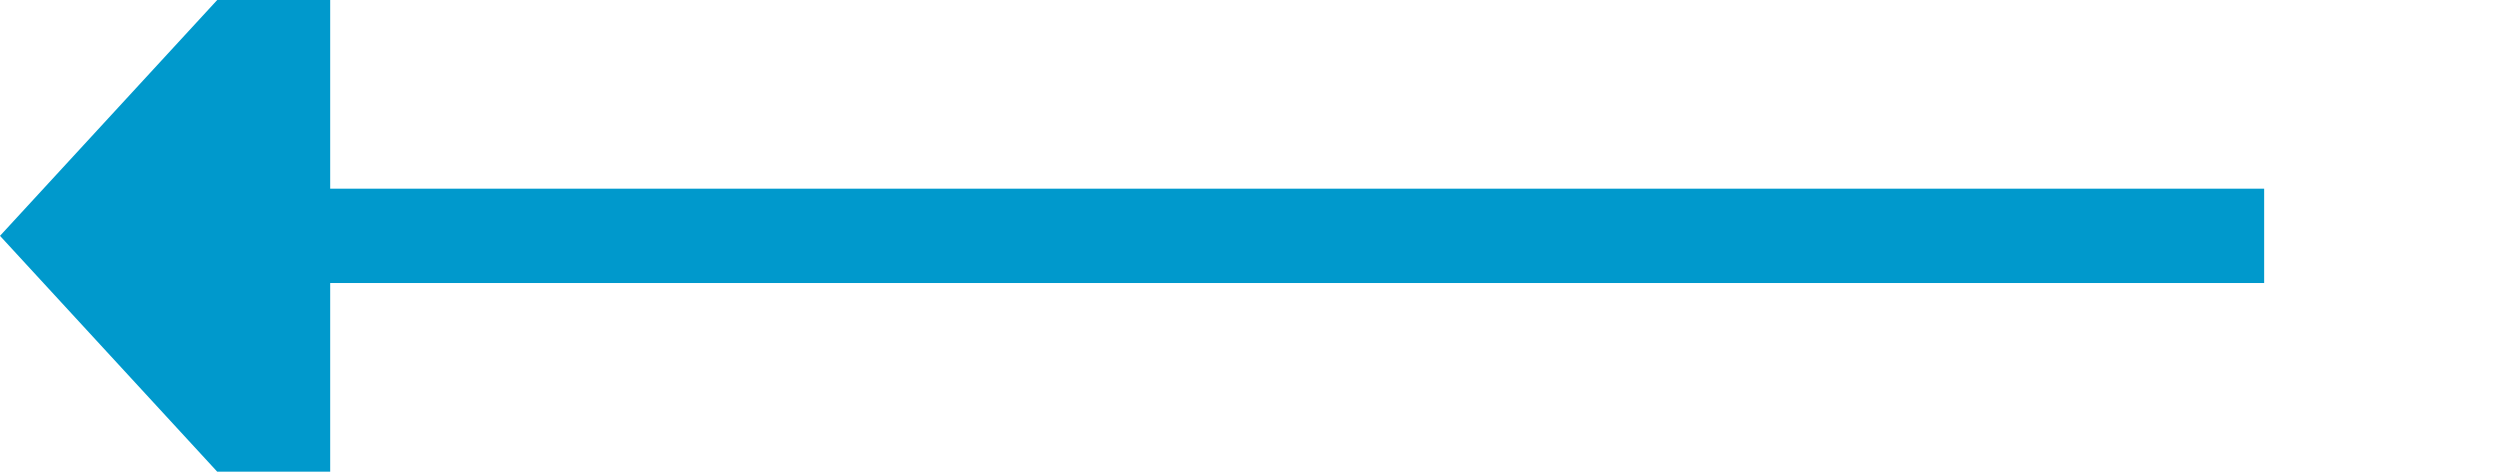 ﻿<?xml version="1.0" encoding="utf-8"?>
<svg version="1.1" xmlns:xlink="http://www.w3.org/1999/xlink" width="53px" height="10px" preserveAspectRatio="xMinYMid meet" viewBox="2931 796  53 8" xmlns="http://www.w3.org/2000/svg">
  <path d="M 2979 800  L 2937 800  " stroke-width="2" stroke="#0099cc" fill="none" />
  <path d="M 2938 792.4  L 2931 800  L 2938 807.6  L 2938 792.4  Z " fill-rule="nonzero" fill="#0099cc" stroke="none" />
</svg>